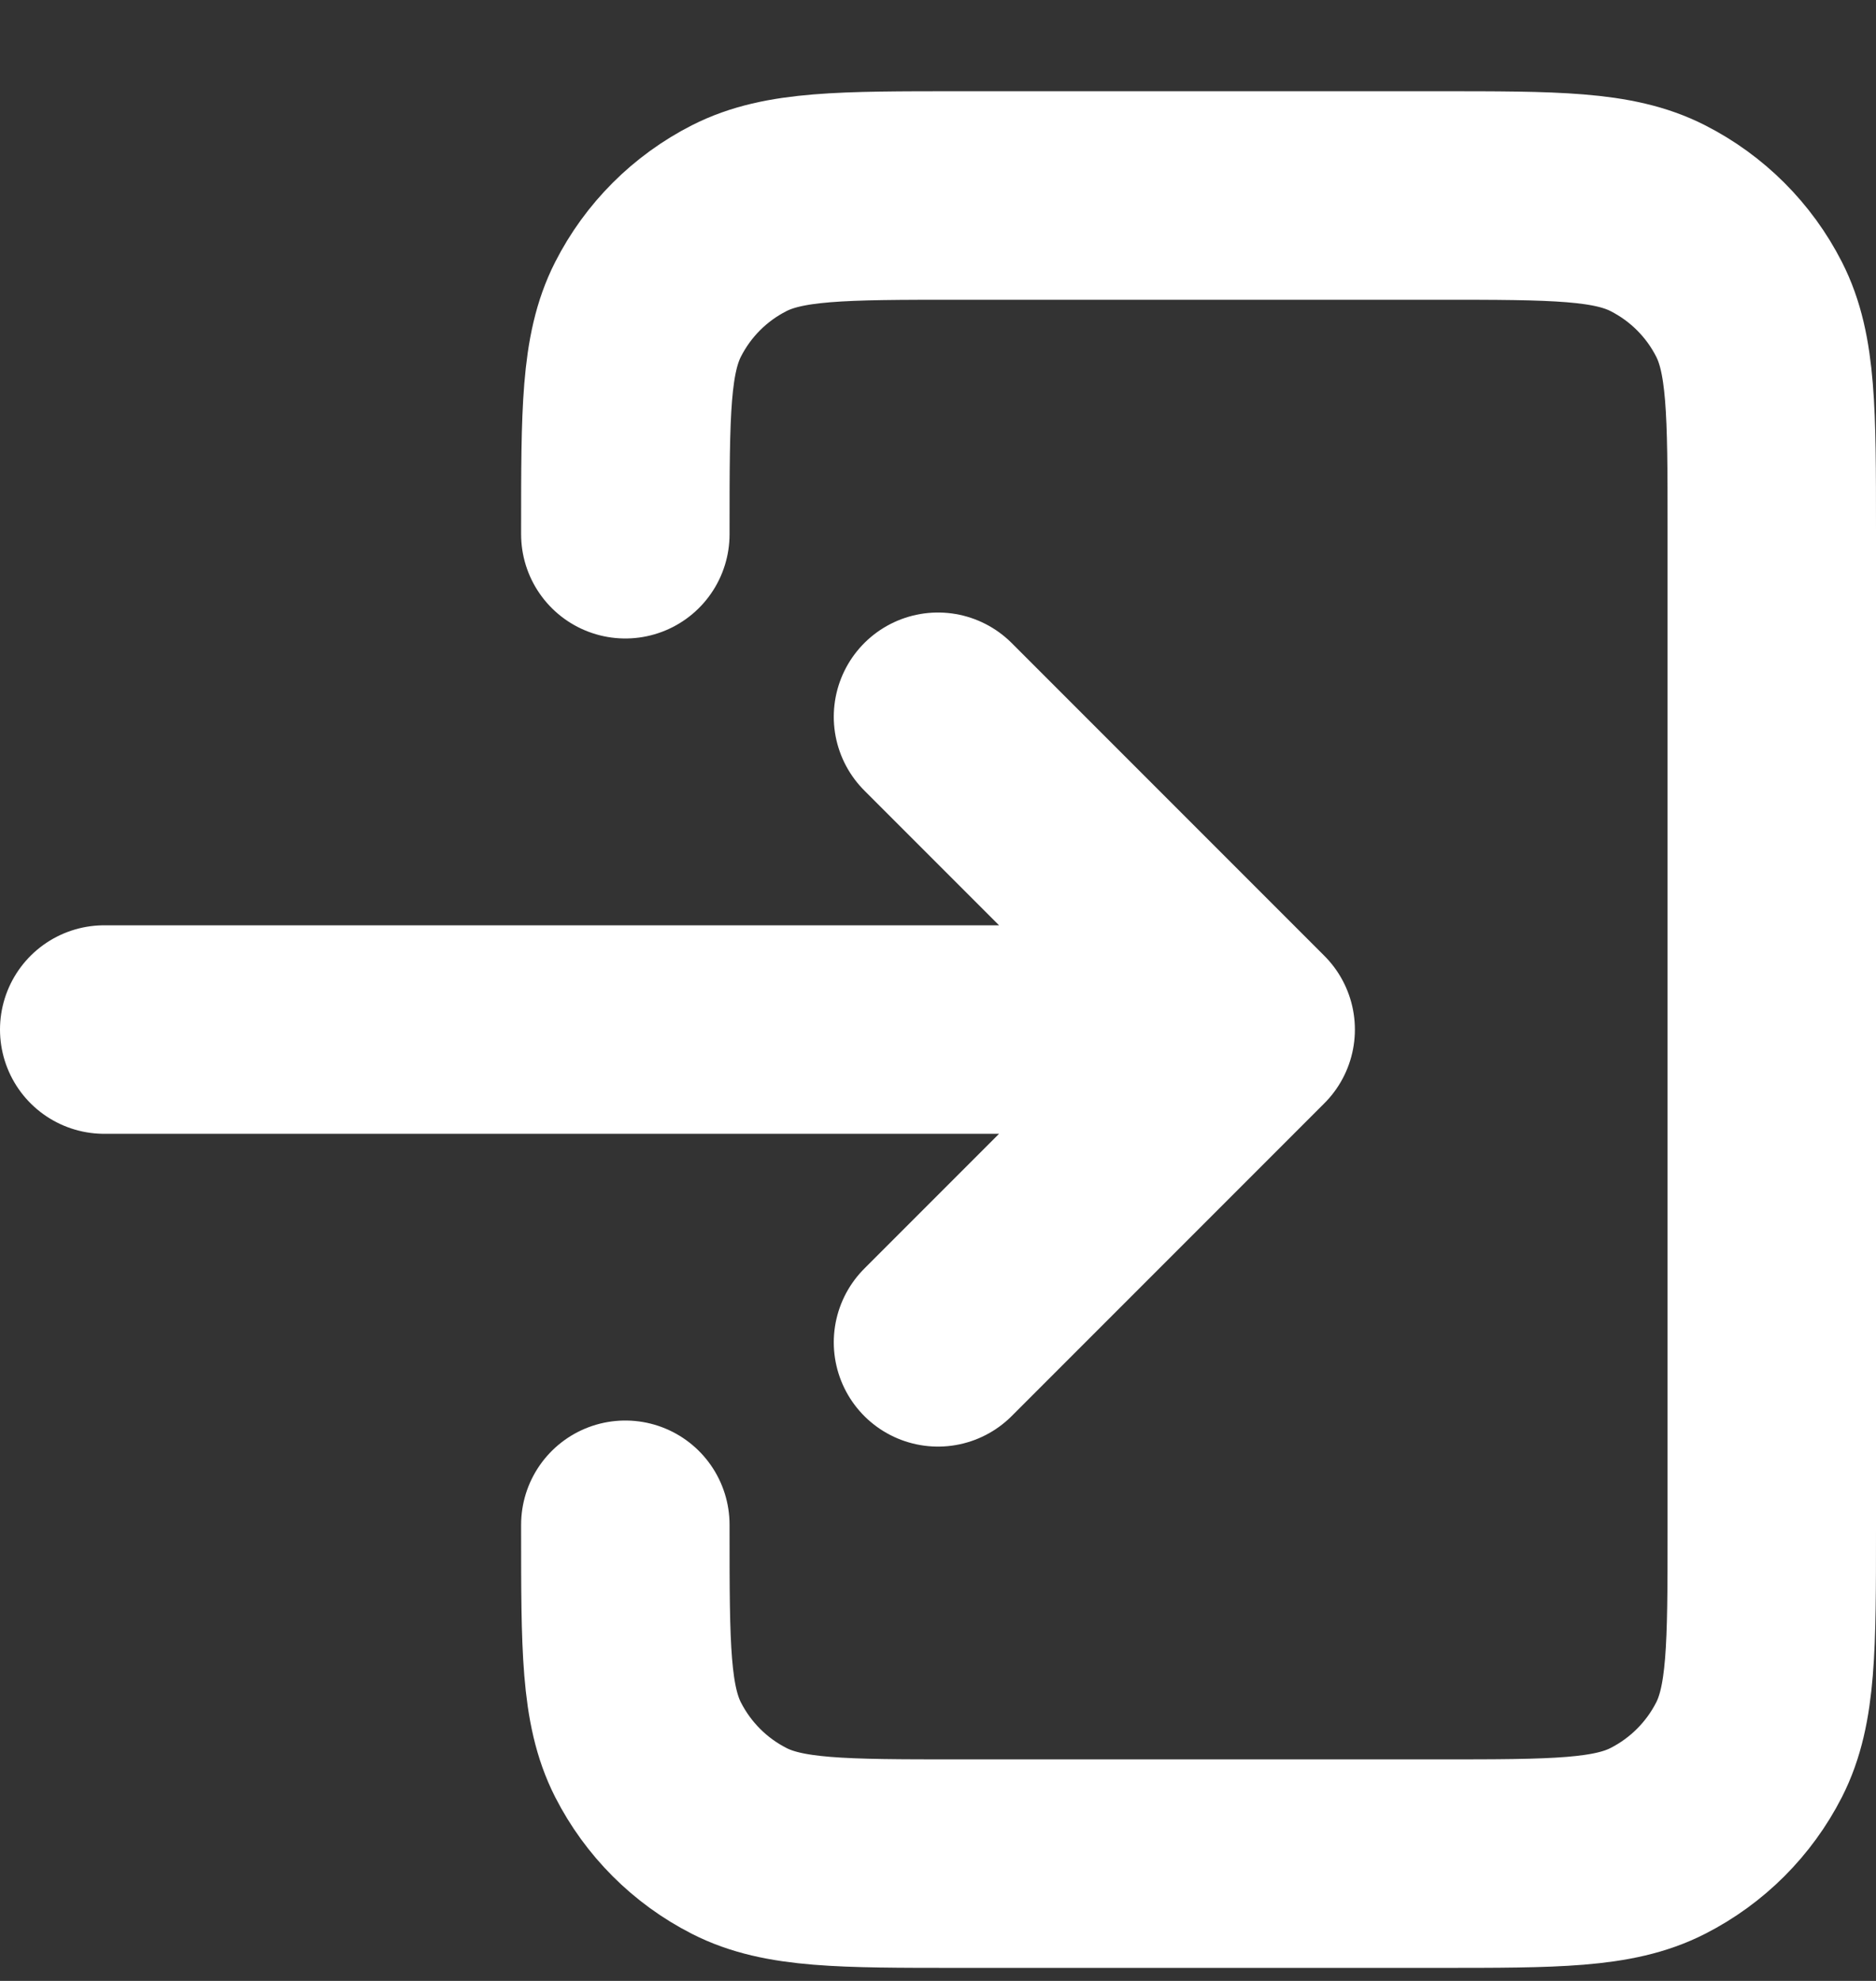 <svg width="18" height="19" viewBox="0 0 18 19" fill="none" xmlns="http://www.w3.org/2000/svg">
<rect x="0" y="0" width="18" height="19" fill="#333333" stroke="none"/>
<path d="M9 12.875L12 9.875M12 9.875L9 6.875M12 9.875H1M6 5.124V5.075C6 3.955 6 3.395 6.218 2.967C6.41 2.59 6.715 2.285 7.092 2.093C7.52 1.875 8.08 1.875 9.2 1.875H13.8C14.92 1.875 15.48 1.875 15.907 2.093C16.284 2.285 16.59 2.59 16.782 2.967C17 3.394 17 3.954 17 5.072V14.679C17 15.796 17 16.355 16.782 16.783C16.59 17.159 16.284 17.465 15.907 17.657C15.48 17.875 14.921 17.875 13.803 17.875H9.197C8.079 17.875 7.519 17.875 7.092 17.657C6.715 17.465 6.41 17.159 6.218 16.783C6 16.355 6 15.795 6 14.675V14.625" stroke="white" stroke-width="2" stroke-linecap="round" stroke-linejoin="round"/>
</svg>
